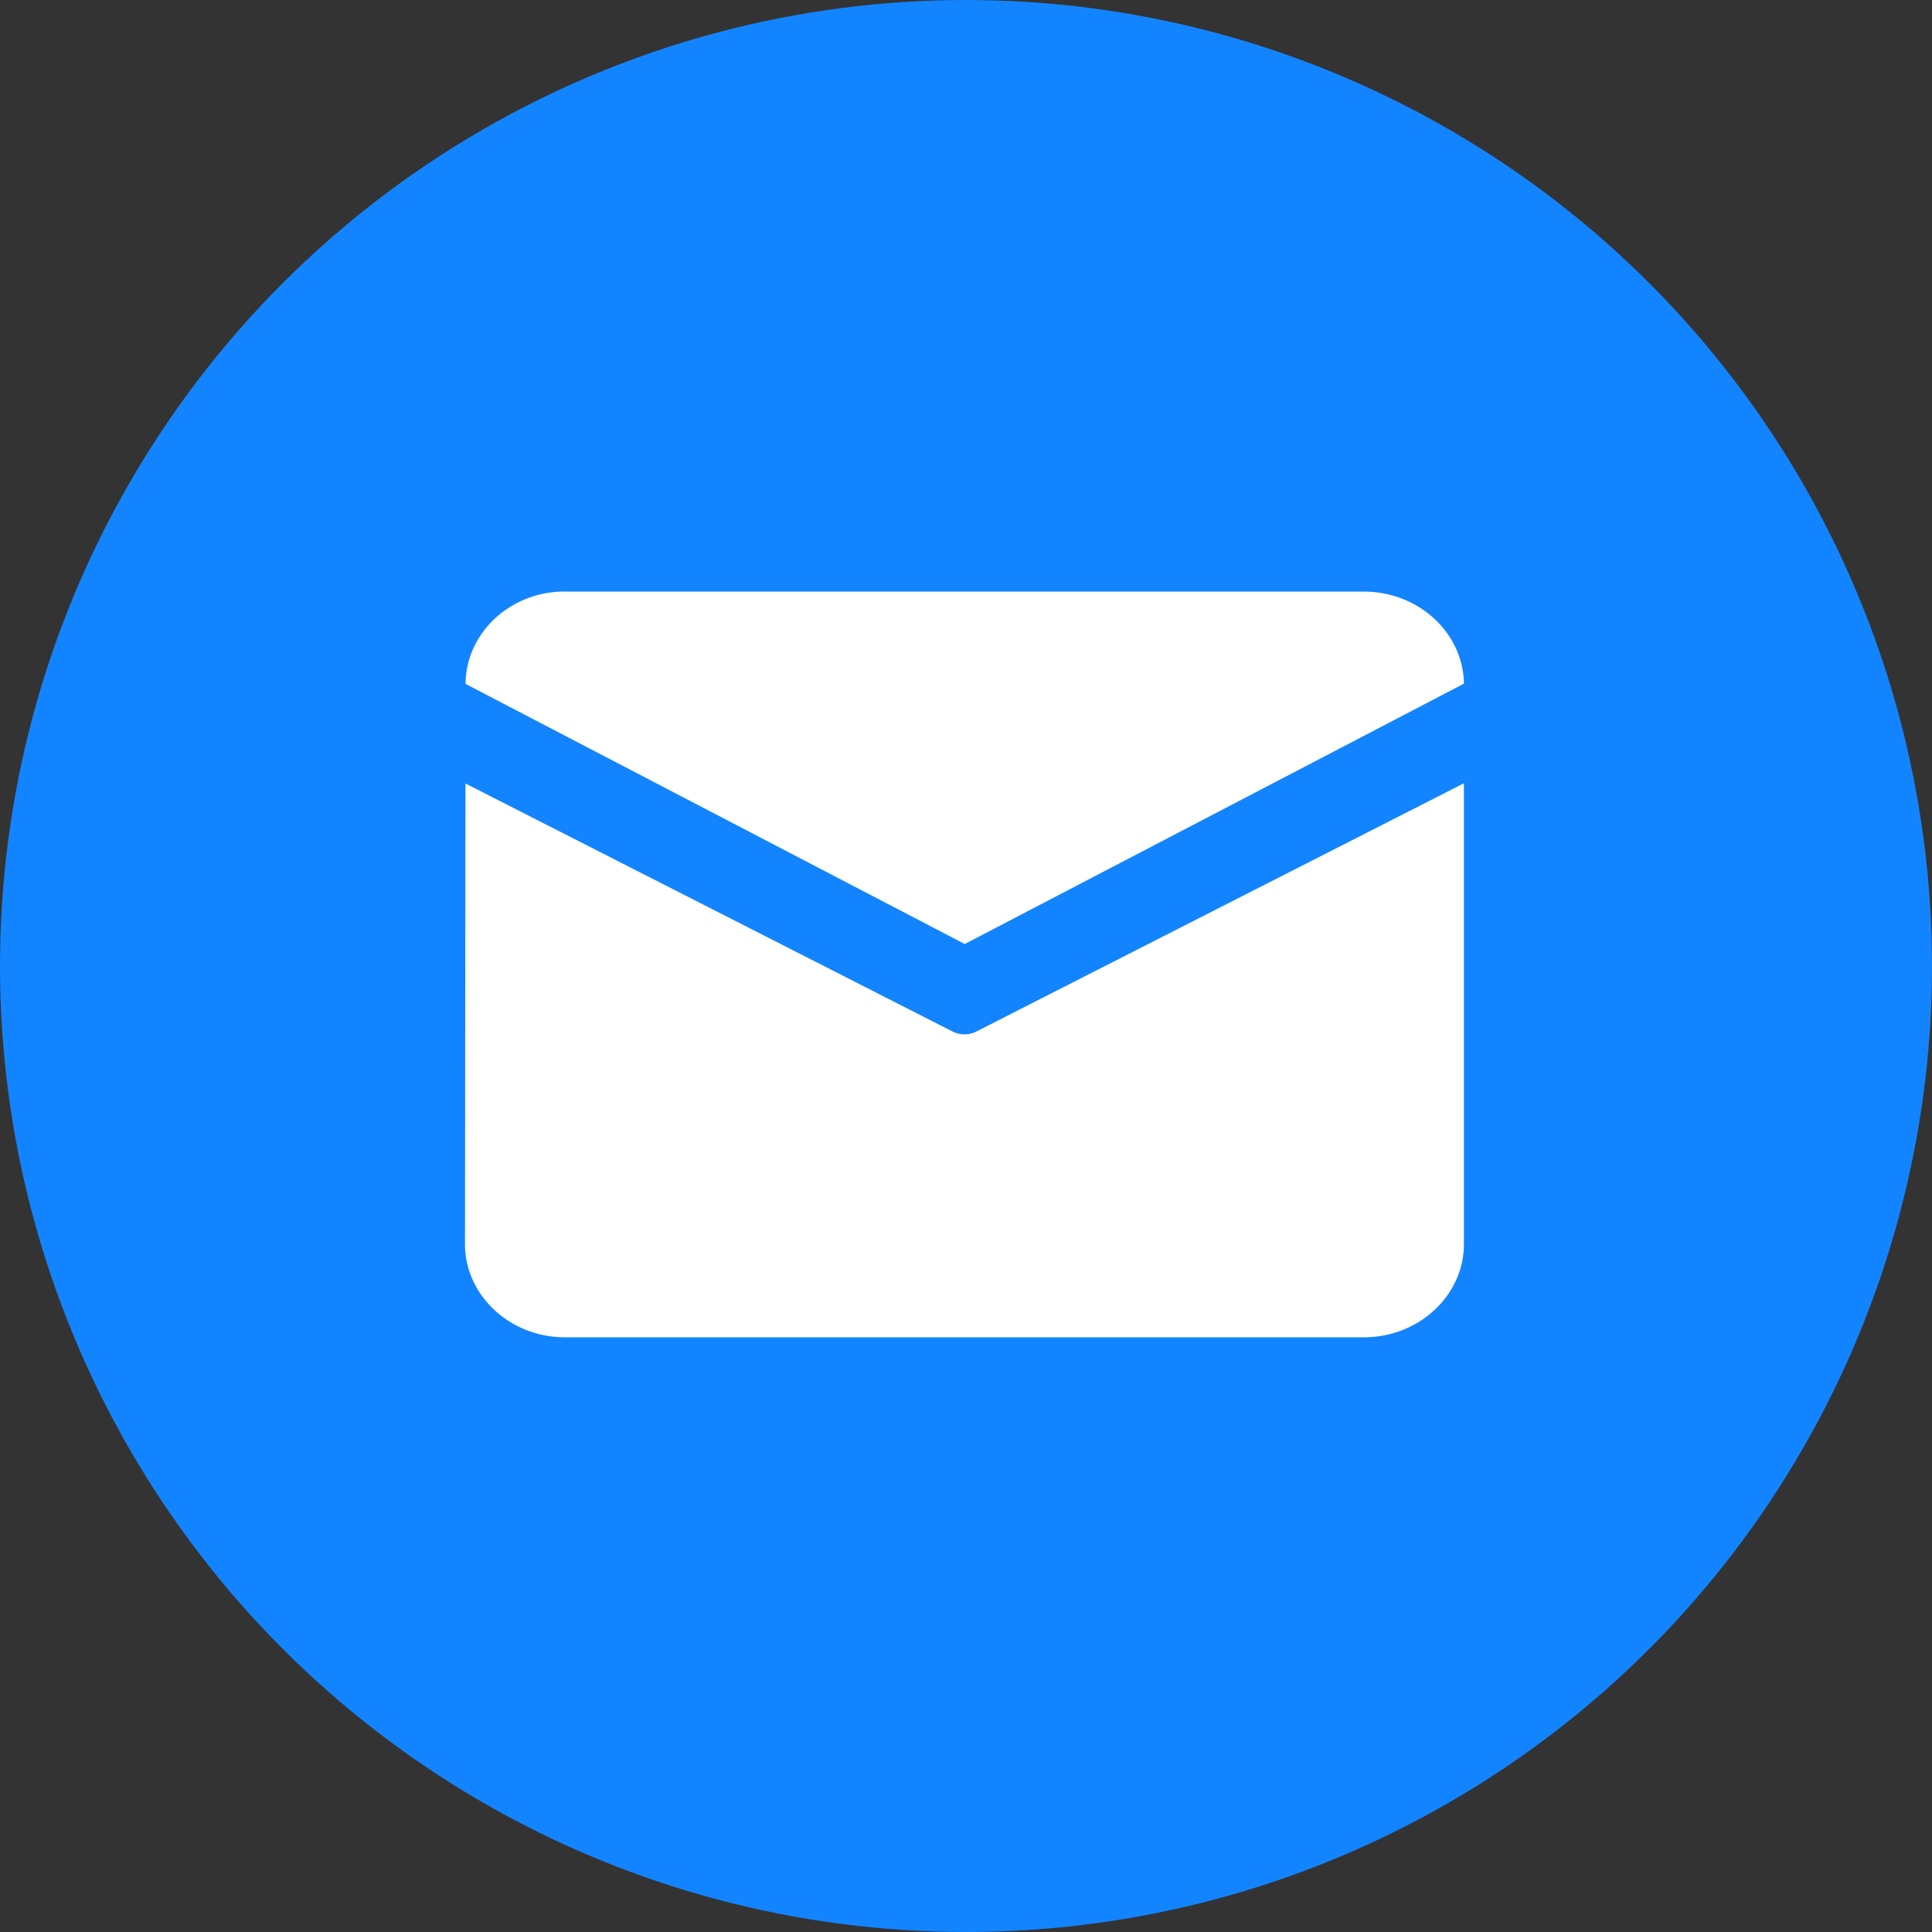 <svg xmlns="http://www.w3.org/2000/svg" class="icon email-icon" viewBox="0 0 1024 1024" ariaLabelledby="email"><rect x="0" y="0" width="1024" height="1024" fill="#333333" stroke="none"/><circle cx="512" cy="512" r="512" fill="#1384FF" />,<path d="M299.372 313.572H722.93c28.945 0 52.61 21.845 52.975 48.787L511.333 500.35 246.76 362.481c.182-27.003 23.666-48.97 52.611-48.97zm-52.671 101.702l-.243 244.121c0 27.186 23.848 49.395 52.914 49.395H722.93c29.127 0 52.975-22.21 52.975-49.395V415.152L517.522 546.71a13.957 13.957 0 01-12.682 0L246.7 415.274z" fill="#fff" /></svg>